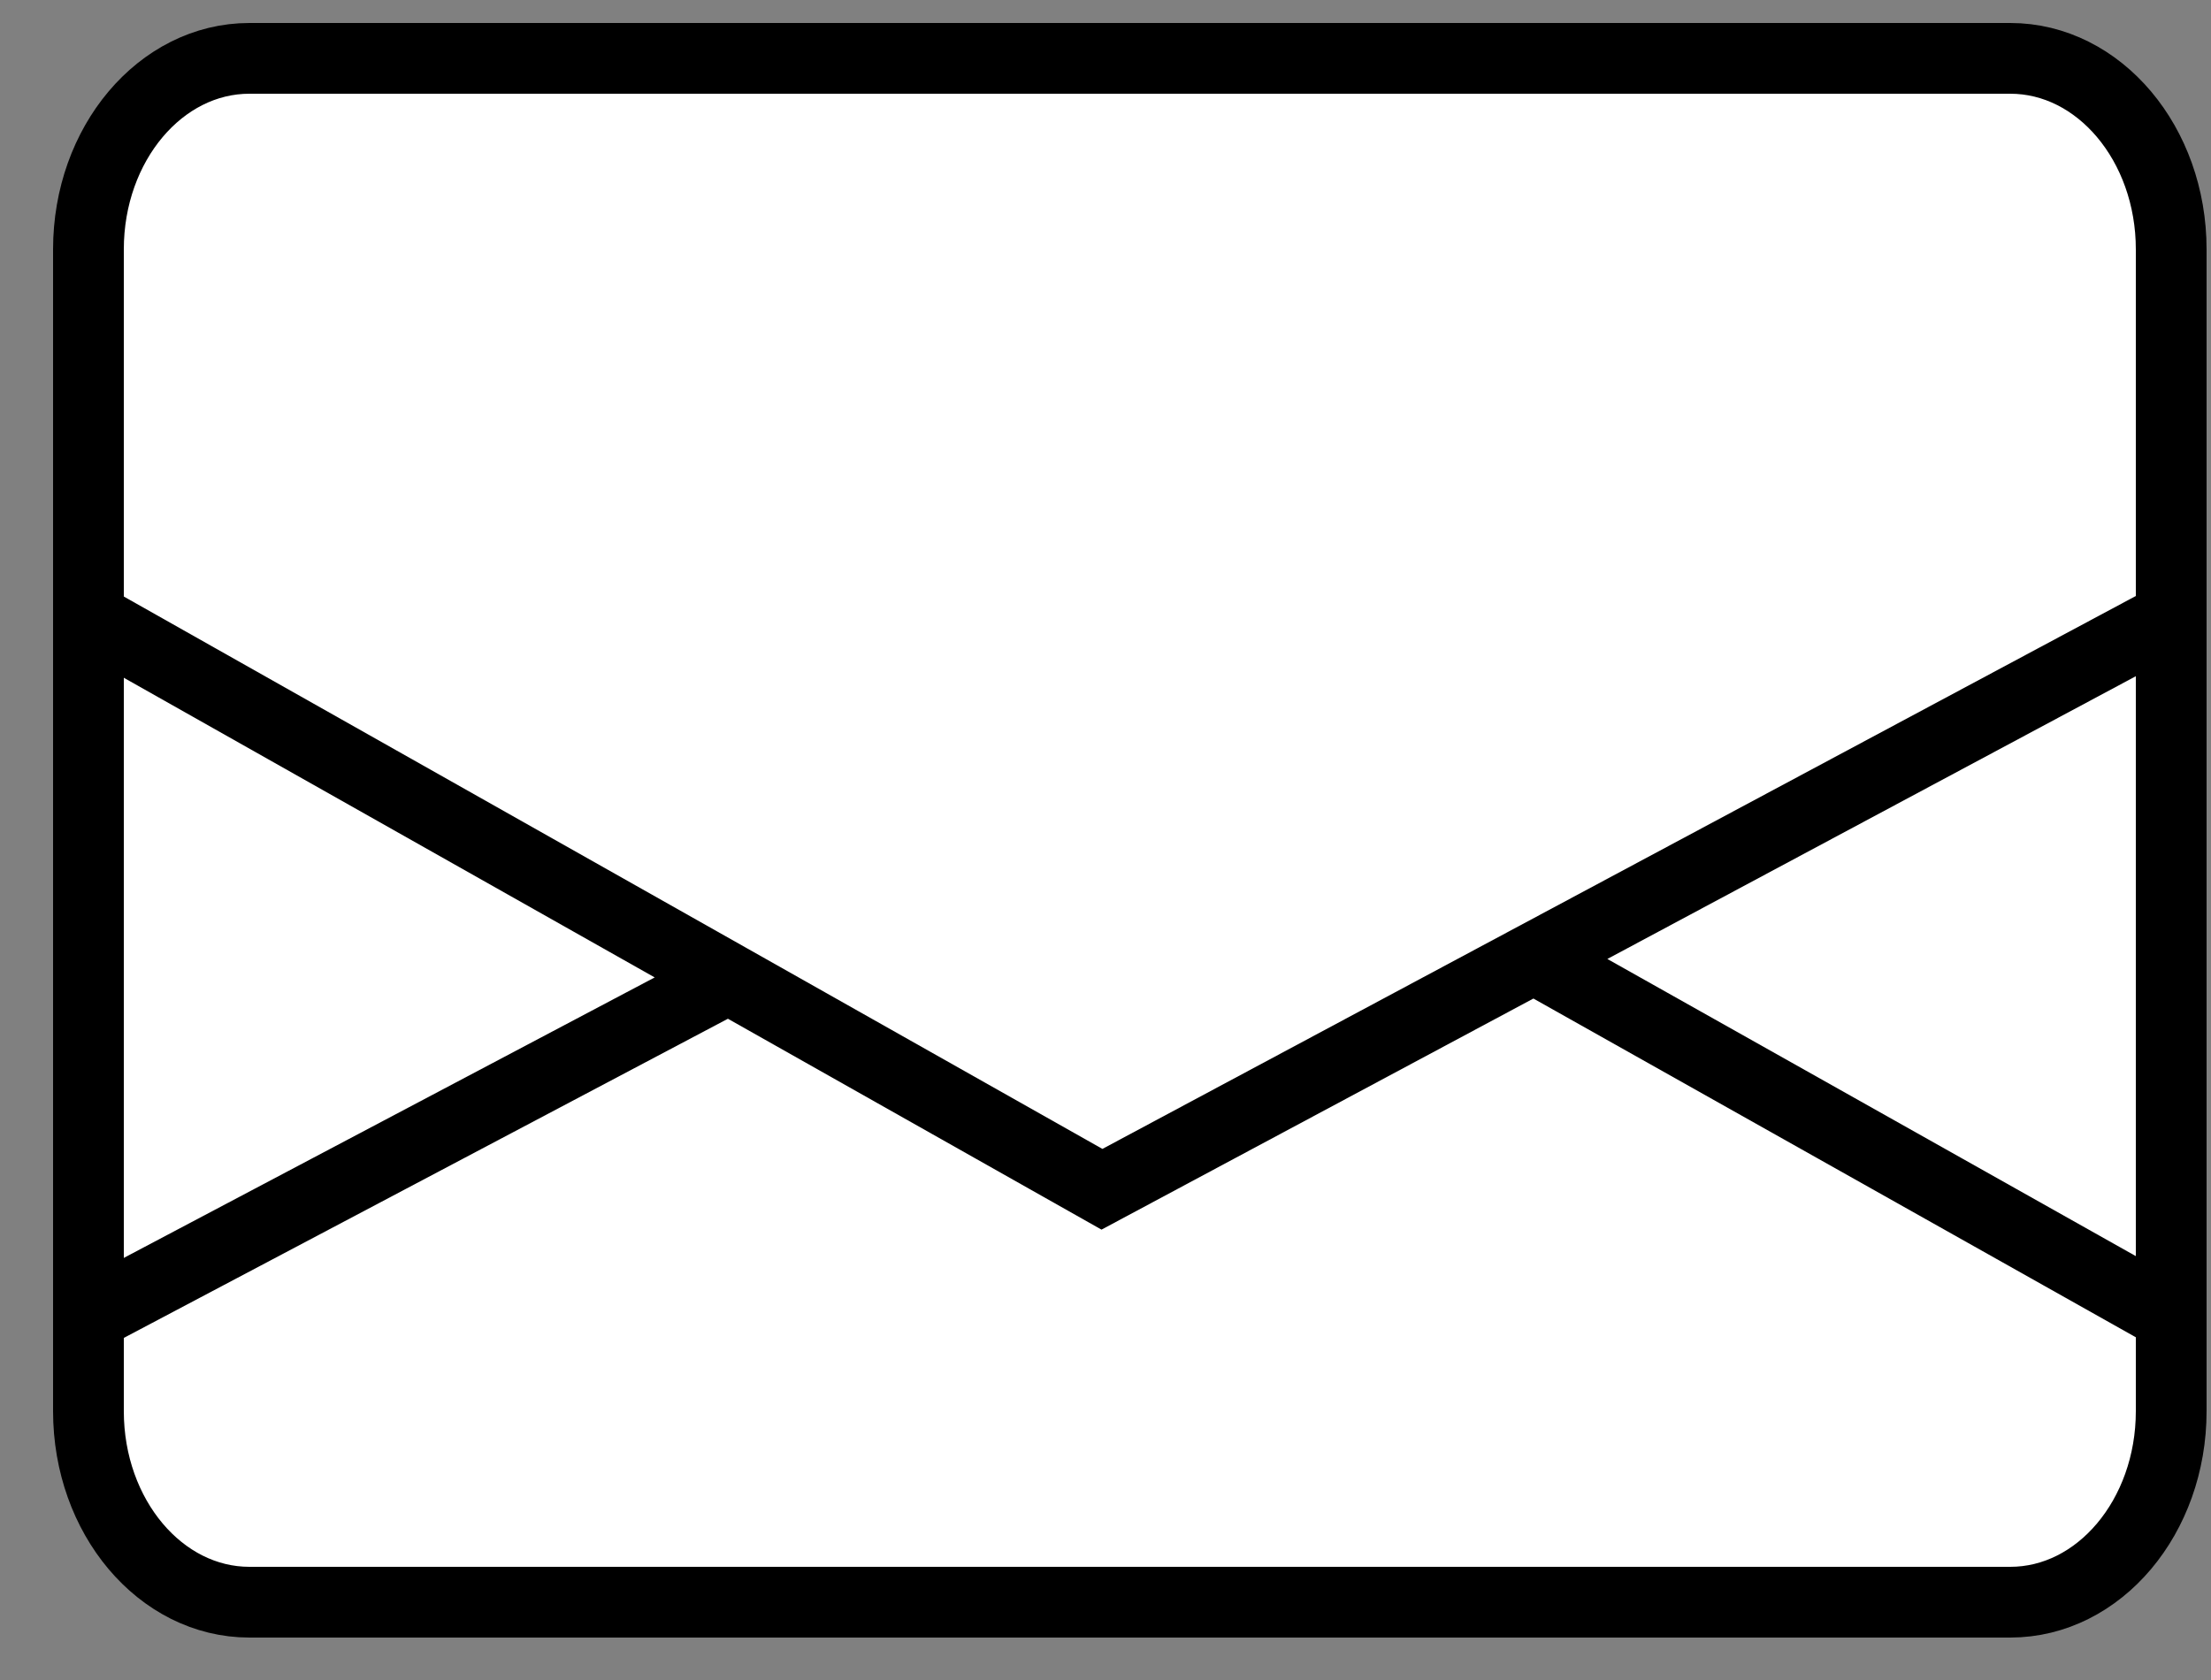 <svg width="25" height="19" viewBox="0 0 25 19" fill="none" xmlns="http://www.w3.org/2000/svg">
<rect x="0" y="0" width="25" height="19" fill="#808080" stroke="none"/>
<path d="M22.73 0.66H2.82C1.815 0.66 1 1.627 1 2.82V15.96C1 17.153 1.815 18.12 2.82 18.12H22.73C23.735 18.12 24.55 17.153 24.55 15.96V2.82C24.55 1.627 23.735 0.66 22.73 0.66Z" fill="white" stroke="black" stroke-width="0.8" stroke-miterlimit="22.926"/>
<path d="M24.55 14.89L17.42 10.88M1 6.98L12.46 13.45L24.55 6.98M8.21 11.08L1 14.89" stroke="black" stroke-width="0.8" stroke-miterlimit="22.926"/>
</svg>
